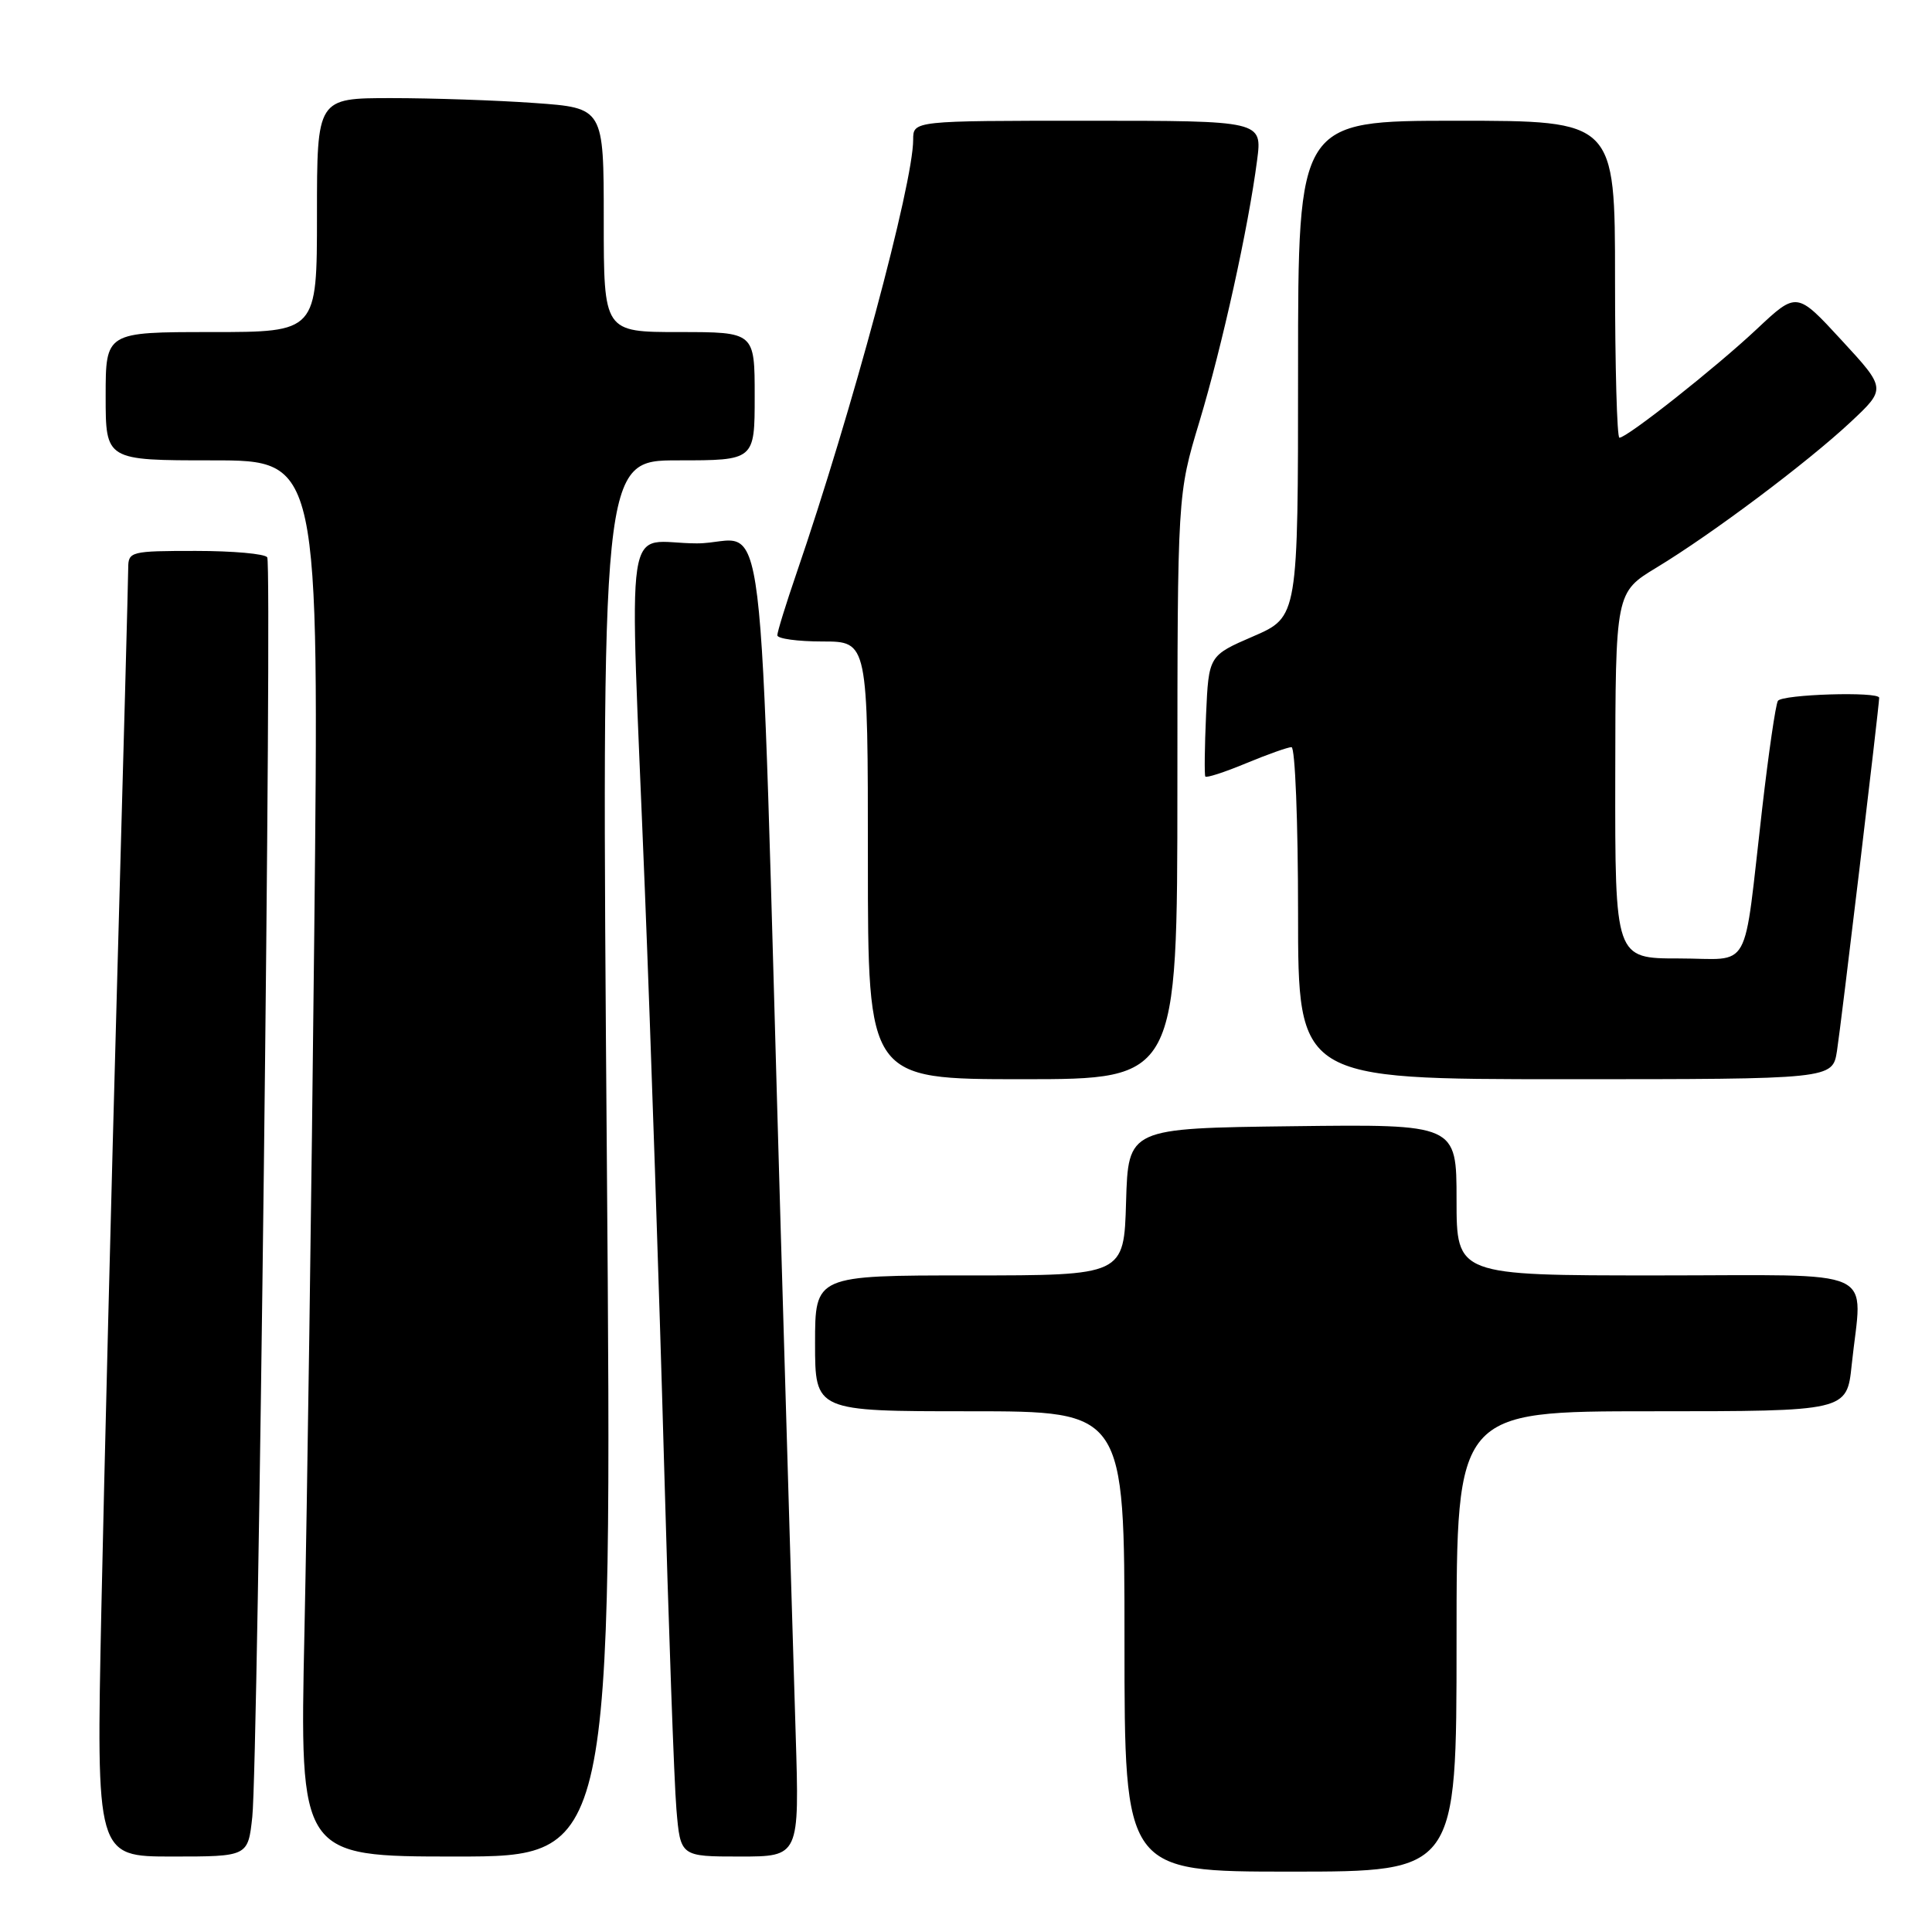 <?xml version="1.0" encoding="UTF-8" standalone="no"?>
<!DOCTYPE svg PUBLIC "-//W3C//DTD SVG 1.1//EN" "http://www.w3.org/Graphics/SVG/1.1/DTD/svg11.dtd" >
<svg xmlns="http://www.w3.org/2000/svg" xmlns:xlink="http://www.w3.org/1999/xlink" version="1.1" viewBox="0 0 256 256">
 <g >
 <path fill="currentColor"
d=" M 193.00 217.50 C 193.00 187.00 193.00 187.00 218.86 187.00 C 244.72 187.00 244.72 187.00 245.36 180.85 C 246.74 167.67 249.63 169.00 219.50 169.00 C 193.00 169.00 193.00 169.00 193.00 158.98 C 193.00 148.96 193.00 148.96 171.25 149.23 C 149.50 149.50 149.50 149.50 149.21 159.25 C 148.93 169.00 148.93 169.00 128.46 169.00 C 108.00 169.00 108.00 169.00 108.00 178.00 C 108.00 187.00 108.00 187.00 128.50 187.00 C 149.00 187.00 149.00 187.00 149.00 217.50 C 149.00 248.00 149.00 248.00 171.00 248.00 C 193.00 248.00 193.00 248.00 193.00 217.50 Z  M 33.43 240.75 C 34.20 233.71 36.08 74.94 35.41 73.85 C 35.12 73.38 30.86 73.00 25.94 73.00 C 17.34 73.00 17.00 73.08 16.99 75.25 C 16.99 76.49 16.34 100.67 15.55 129.00 C 14.76 157.32 13.81 195.24 13.43 213.25 C 12.75 246.00 12.75 246.00 22.80 246.00 C 32.86 246.00 32.86 246.00 33.43 240.75 Z  M 80.41 153.50 C 79.69 61.00 79.69 61.00 89.84 61.00 C 100.00 61.00 100.00 61.00 100.00 52.50 C 100.00 44.00 100.00 44.00 90.00 44.00 C 80.00 44.00 80.00 44.00 80.00 29.15 C 80.00 14.30 80.00 14.30 70.85 13.65 C 65.81 13.29 57.26 13.00 51.85 13.00 C 42.00 13.00 42.00 13.00 42.00 28.50 C 42.00 44.00 42.00 44.00 28.00 44.00 C 14.00 44.00 14.00 44.00 14.00 52.50 C 14.00 61.00 14.00 61.00 28.15 61.00 C 42.30 61.00 42.30 61.00 41.64 123.75 C 41.28 158.26 40.69 199.89 40.34 216.25 C 39.70 246.00 39.70 246.00 60.42 246.00 C 81.13 246.00 81.13 246.00 80.41 153.50 Z  M 105.43 229.75 C 105.15 220.81 104.26 190.78 103.45 163.00 C 100.47 60.63 101.86 72.00 92.34 72.00 C 82.50 72.00 83.38 66.12 85.45 118.00 C 86.23 137.53 87.37 171.50 87.98 193.50 C 88.59 215.50 89.33 236.31 89.63 239.75 C 90.16 246.00 90.16 246.00 98.04 246.00 C 105.93 246.00 105.93 246.00 105.43 229.75 Z  M 156.01 104.25 C 156.02 65.50 156.02 65.50 158.93 55.87 C 161.96 45.80 165.41 30.18 166.57 21.25 C 167.26 16.00 167.26 16.00 144.13 16.00 C 121.00 16.00 121.00 16.00 121.00 18.51 C 121.00 24.37 112.85 54.64 105.55 75.93 C 104.15 80.01 103.00 83.72 103.00 84.18 C 103.00 84.63 105.70 85.00 109.00 85.00 C 115.00 85.00 115.00 85.00 115.00 114.00 C 115.00 143.00 115.00 143.00 135.50 143.00 C 156.00 143.00 156.00 143.00 156.01 104.25 Z  M 243.41 139.25 C 243.95 135.82 249.00 93.52 249.00 92.46 C 249.00 91.60 236.12 92.00 235.58 92.87 C 235.28 93.35 234.35 99.76 233.50 107.12 C 230.92 129.41 232.26 127.00 222.45 127.00 C 214.00 127.00 214.00 127.00 214.03 102.75 C 214.06 78.50 214.06 78.50 219.51 75.20 C 226.88 70.74 239.46 61.30 245.22 55.92 C 249.94 51.50 249.94 51.50 244.01 45.07 C 238.08 38.63 238.08 38.63 232.79 43.60 C 227.34 48.72 215.60 58.00 214.58 58.00 C 214.26 58.00 214.00 48.55 214.00 37.00 C 214.00 16.00 214.00 16.00 193.00 16.00 C 172.00 16.00 172.00 16.00 172.00 48.87 C 172.00 81.74 172.00 81.74 166.08 84.31 C 160.16 86.87 160.16 86.87 159.81 94.69 C 159.62 98.98 159.58 102.68 159.71 102.89 C 159.84 103.11 162.27 102.32 165.11 101.14 C 167.95 99.96 170.66 99.00 171.13 99.00 C 171.61 99.00 172.00 108.90 172.00 121.00 C 172.00 143.00 172.00 143.00 207.41 143.00 C 242.82 143.00 242.82 143.00 243.41 139.25 Z "/>
</g>
</svg>